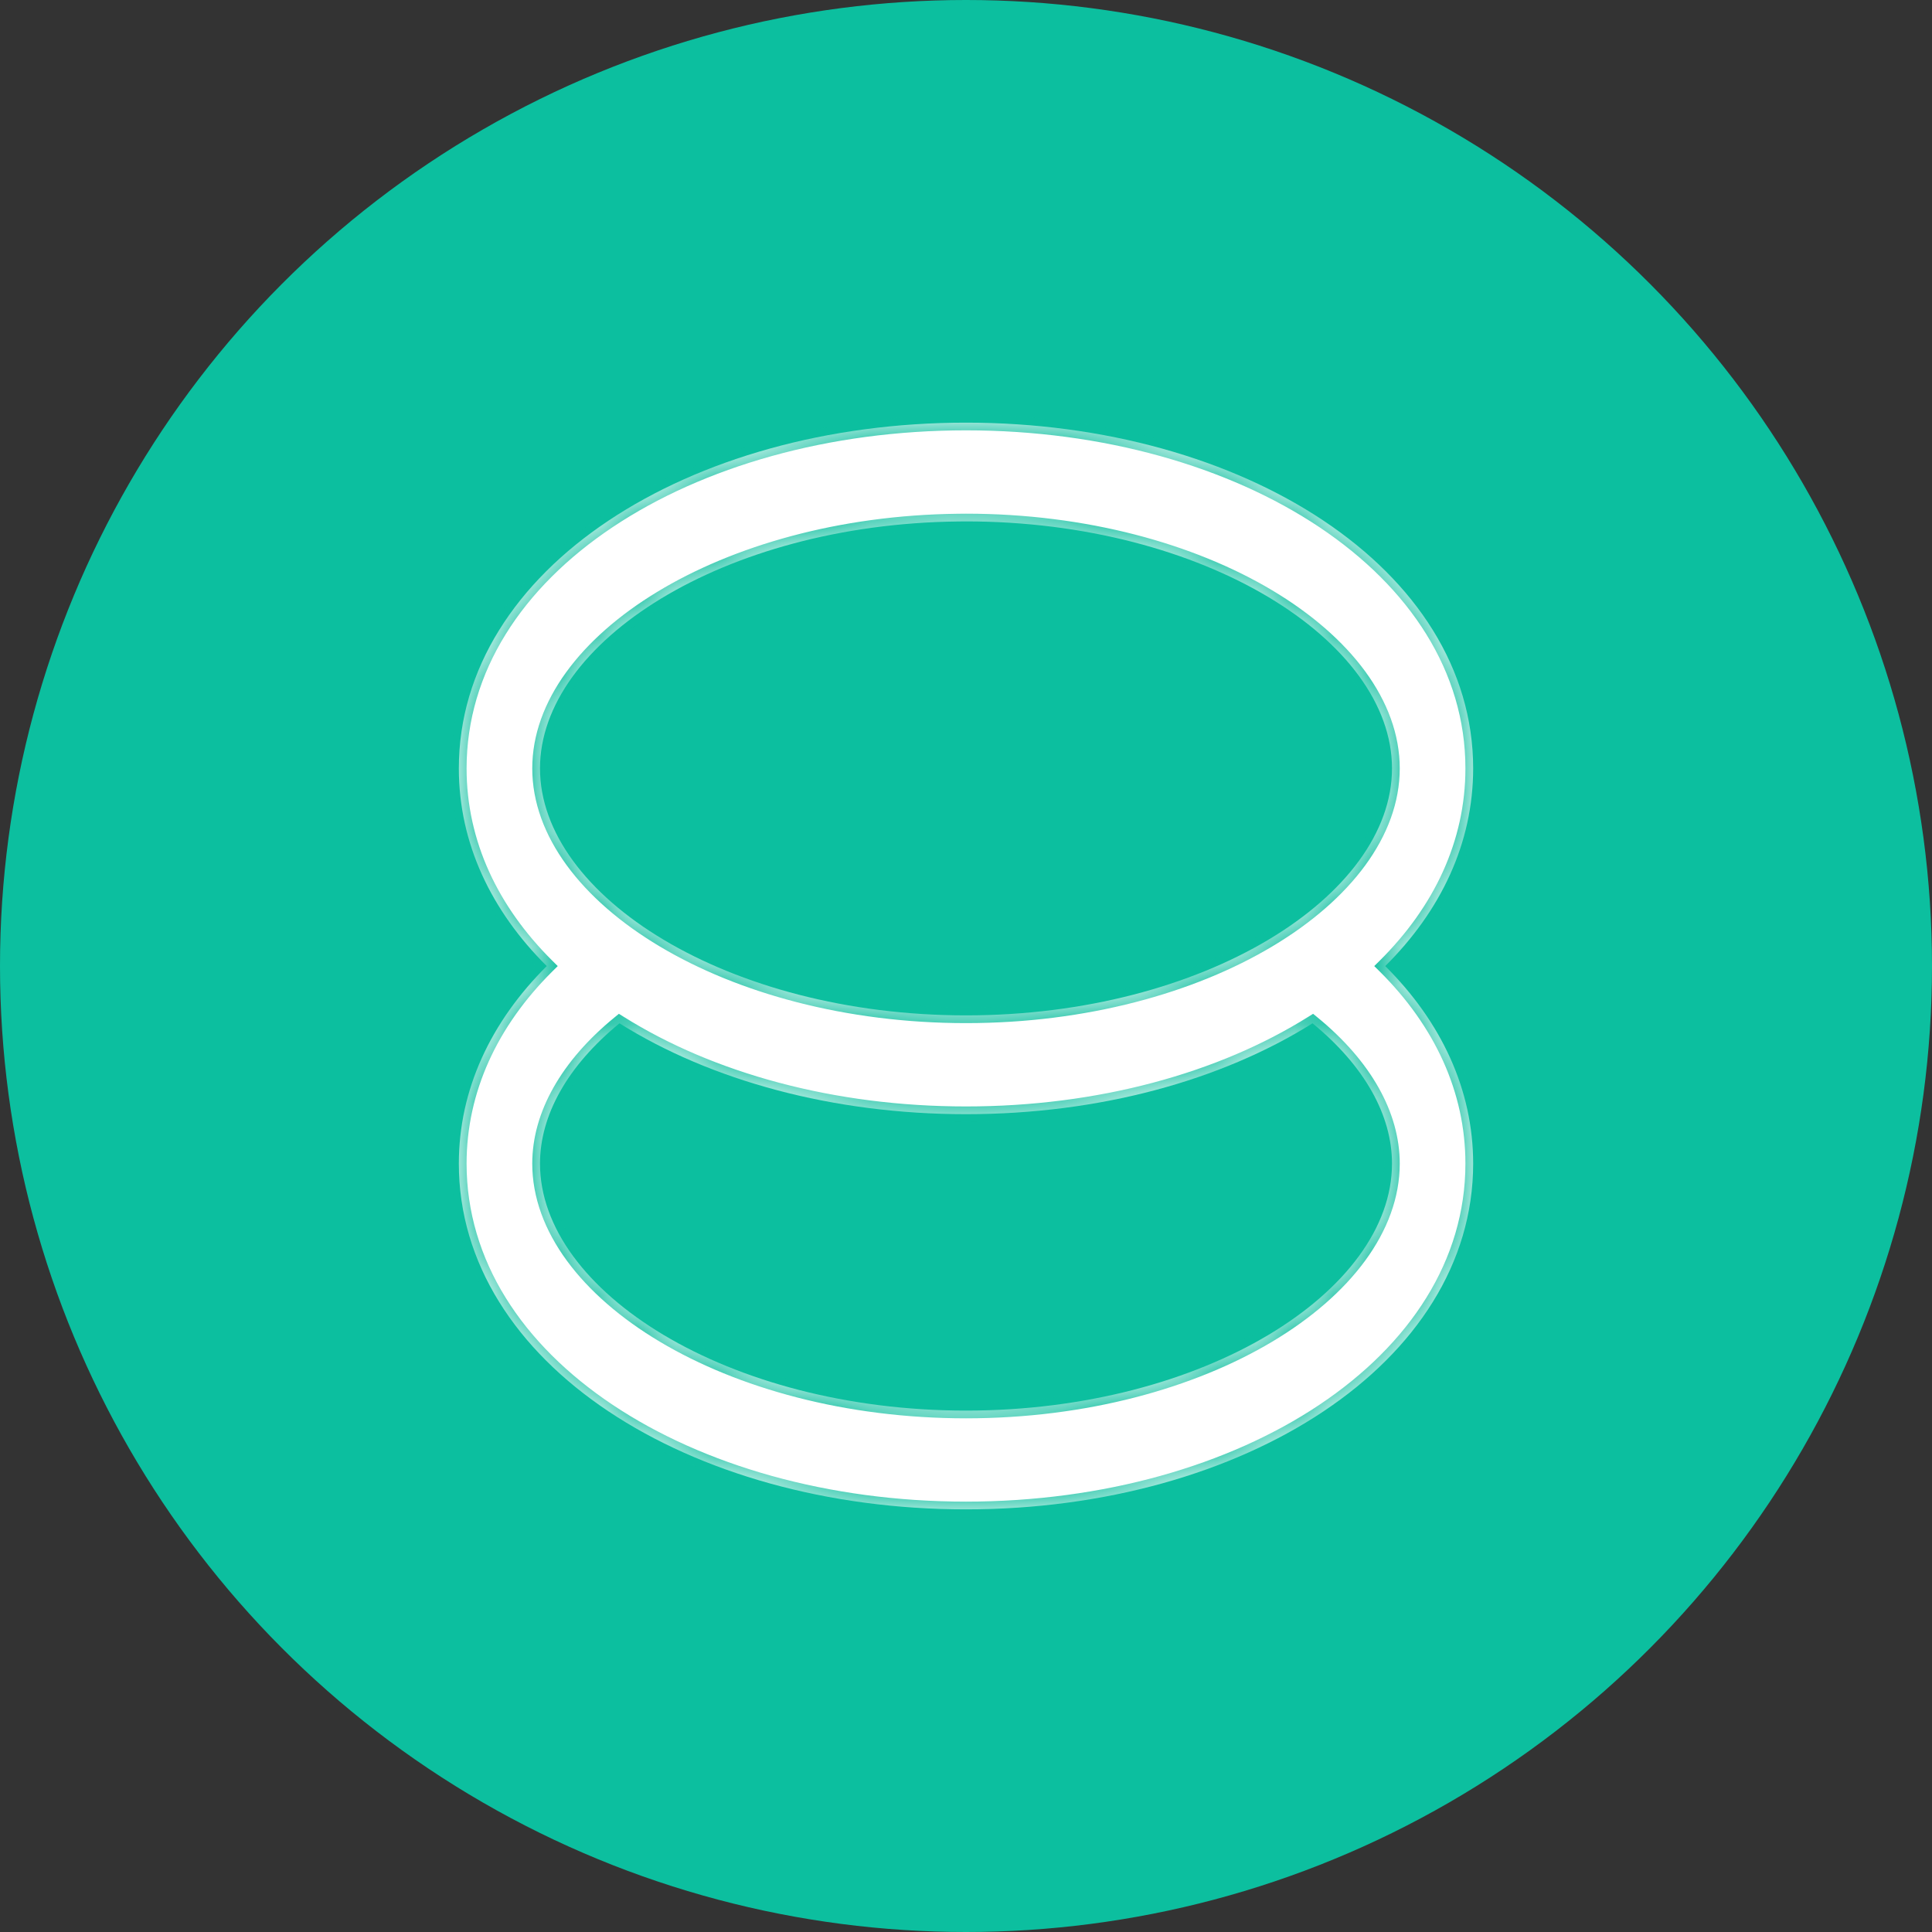 <svg width="50" height="50" viewBox="0 0 50 50" fill="none" xmlns="http://www.w3.org/2000/svg">
<rect x="0" y="0" width="50" height="50" fill="#333333" stroke="none"/>
<circle cx="25" cy="25" r="25" fill="#0CBF9F"/>
<mask id="path-2-inside-1_294_21017" fill="white">
<path fill-rule="evenodd" clip-rule="evenodd" d="M11.875 19.886C11.875 14.719 17.827 10.938 25 10.938C32.172 10.938 38.125 14.719 38.125 19.886C38.125 21.83 37.283 23.578 35.85 25.002C37.3 26.445 38.125 28.2 38.125 30.114C38.125 35.281 32.172 39.062 25 39.062C17.827 39.062 11.875 35.281 11.875 30.114C11.875 28.2 12.7 26.445 14.15 25.002C12.717 23.578 11.875 21.83 11.875 19.886ZM16.032 26.483C14.677 27.593 13.975 28.87 13.975 30.114C13.975 33.418 18.835 36.506 25 36.506C31.165 36.506 36.025 33.418 36.025 30.114C36.025 28.87 35.323 27.593 33.968 26.483C31.61 27.962 28.446 28.835 25 28.835C21.554 28.835 18.39 27.962 16.032 26.483ZM36.025 19.886C36.025 16.582 31.165 13.494 25 13.494L24.783 13.496C18.721 13.567 13.975 16.62 13.975 19.886C13.975 23.191 18.835 26.278 25 26.278C31.165 26.278 36.025 23.191 36.025 19.886Z"/>
</mask>
<path fill-rule="evenodd" clip-rule="evenodd" d="M11.875 19.886C11.875 14.719 17.827 10.938 25 10.938C32.172 10.938 38.125 14.719 38.125 19.886C38.125 21.83 37.283 23.578 35.85 25.002C37.3 26.445 38.125 28.2 38.125 30.114C38.125 35.281 32.172 39.062 25 39.062C17.827 39.062 11.875 35.281 11.875 30.114C11.875 28.2 12.7 26.445 14.15 25.002C12.717 23.578 11.875 21.83 11.875 19.886ZM16.032 26.483C14.677 27.593 13.975 28.87 13.975 30.114C13.975 33.418 18.835 36.506 25 36.506C31.165 36.506 36.025 33.418 36.025 30.114C36.025 28.87 35.323 27.593 33.968 26.483C31.61 27.962 28.446 28.835 25 28.835C21.554 28.835 18.39 27.962 16.032 26.483ZM36.025 19.886C36.025 16.582 31.165 13.494 25 13.494L24.783 13.496C18.721 13.567 13.975 16.62 13.975 19.886C13.975 23.191 18.835 26.278 25 26.278C31.165 26.278 36.025 23.191 36.025 19.886Z" fill="white"/>
<path d="M35.85 25.002L35.709 24.86L35.566 25.002L35.709 25.144L35.85 25.002ZM14.15 25.002L14.291 25.144L14.434 25.002L14.291 24.86L14.15 25.002ZM16.032 26.483L16.139 26.313L16.017 26.237L15.906 26.328L16.032 26.483ZM33.968 26.483L34.094 26.328L33.983 26.237L33.861 26.313L33.968 26.483ZM25 13.494V13.294L24.999 13.294L25 13.494ZM24.783 13.496L24.782 13.296L24.781 13.296L24.783 13.496ZM25 10.738C21.381 10.738 18.059 11.691 15.637 13.308C13.213 14.925 11.675 17.218 11.675 19.886H12.075C12.075 17.388 13.513 15.206 15.859 13.64C18.205 12.075 21.447 11.137 25 11.137V10.738ZM38.325 19.886C38.325 17.218 36.786 14.925 34.363 13.308C31.941 11.691 28.619 10.738 25 10.738V11.137C28.553 11.137 31.795 12.075 34.141 13.64C36.487 15.206 37.925 17.388 37.925 19.886H38.325ZM35.991 25.144C37.455 23.689 38.325 21.892 38.325 19.886H37.925C37.925 21.768 37.111 23.467 35.709 24.86L35.991 25.144ZM35.709 25.144C37.128 26.555 37.925 28.261 37.925 30.114H38.325C38.325 28.138 37.473 26.334 35.991 24.86L35.709 25.144ZM37.925 30.114C37.925 32.612 36.487 34.794 34.141 36.359C31.795 37.925 28.553 38.862 25 38.862V39.263C28.619 39.263 31.941 38.309 34.363 36.692C36.786 35.075 38.325 32.782 38.325 30.114H37.925ZM25 38.862C21.447 38.862 18.205 37.925 15.859 36.359C13.513 34.794 12.075 32.612 12.075 30.114H11.675C11.675 32.782 13.213 35.075 15.637 36.692C18.059 38.309 21.381 39.263 25 39.263V38.862ZM12.075 30.114C12.075 28.262 12.872 26.556 14.291 25.144L14.009 24.86C12.527 26.334 11.675 28.139 11.675 30.114H12.075ZM11.675 19.886C11.675 21.892 12.545 23.689 14.009 25.144L14.291 24.86C12.889 23.467 12.075 21.768 12.075 19.886H11.675ZM15.906 26.328C14.521 27.462 13.775 28.791 13.775 30.114H14.175C14.175 28.949 14.833 27.724 16.159 26.637L15.906 26.328ZM13.775 30.114C13.775 31.868 15.06 33.52 17.073 34.721C19.093 35.926 21.886 36.706 25 36.706V36.306C21.949 36.306 19.229 35.541 17.278 34.377C15.319 33.208 14.175 31.664 14.175 30.114H13.775ZM25 36.706C28.114 36.706 30.907 35.926 32.927 34.721C34.94 33.52 36.225 31.868 36.225 30.114H35.825C35.825 31.664 34.681 33.208 32.722 34.377C30.771 35.541 28.051 36.306 25 36.306V36.706ZM36.225 30.114C36.225 28.791 35.479 27.462 34.094 26.328L33.841 26.637C35.167 27.724 35.825 28.949 35.825 30.114H36.225ZM25 29.035C28.477 29.035 31.68 28.155 34.074 26.652L33.861 26.313C31.54 27.77 28.414 28.635 25 28.635V29.035ZM15.926 26.652C18.32 28.155 21.523 29.035 25 29.035V28.635C21.586 28.635 18.46 27.77 16.139 26.313L15.926 26.652ZM25 13.694C28.051 13.694 30.771 14.459 32.722 15.623C34.681 16.792 35.825 18.336 35.825 19.886H36.225C36.225 18.132 34.94 16.48 32.927 15.279C30.907 14.074 28.114 13.294 25 13.294V13.694ZM24.784 13.696L25.001 13.694L24.999 13.294L24.782 13.296L24.784 13.696ZM14.175 19.886C14.175 18.354 15.293 16.828 17.21 15.664C19.119 14.504 21.785 13.731 24.785 13.696L24.781 13.296C21.719 13.332 18.981 14.121 17.002 15.322C15.03 16.519 13.775 18.152 13.775 19.886H14.175ZM25 26.078C21.949 26.078 19.229 25.314 17.278 24.15C15.319 22.981 14.175 21.437 14.175 19.886H13.775C13.775 21.641 15.06 23.292 17.073 24.493C19.093 25.699 21.886 26.478 25 26.478V26.078ZM35.825 19.886C35.825 21.437 34.681 22.981 32.722 24.15C30.771 25.314 28.051 26.078 25 26.078V26.478C28.114 26.478 30.907 25.699 32.927 24.493C34.94 23.292 36.225 21.641 36.225 19.886H35.825Z" fill="#0CBF9F" mask="url(#path-2-inside-1_294_21017)"/>
</svg>
